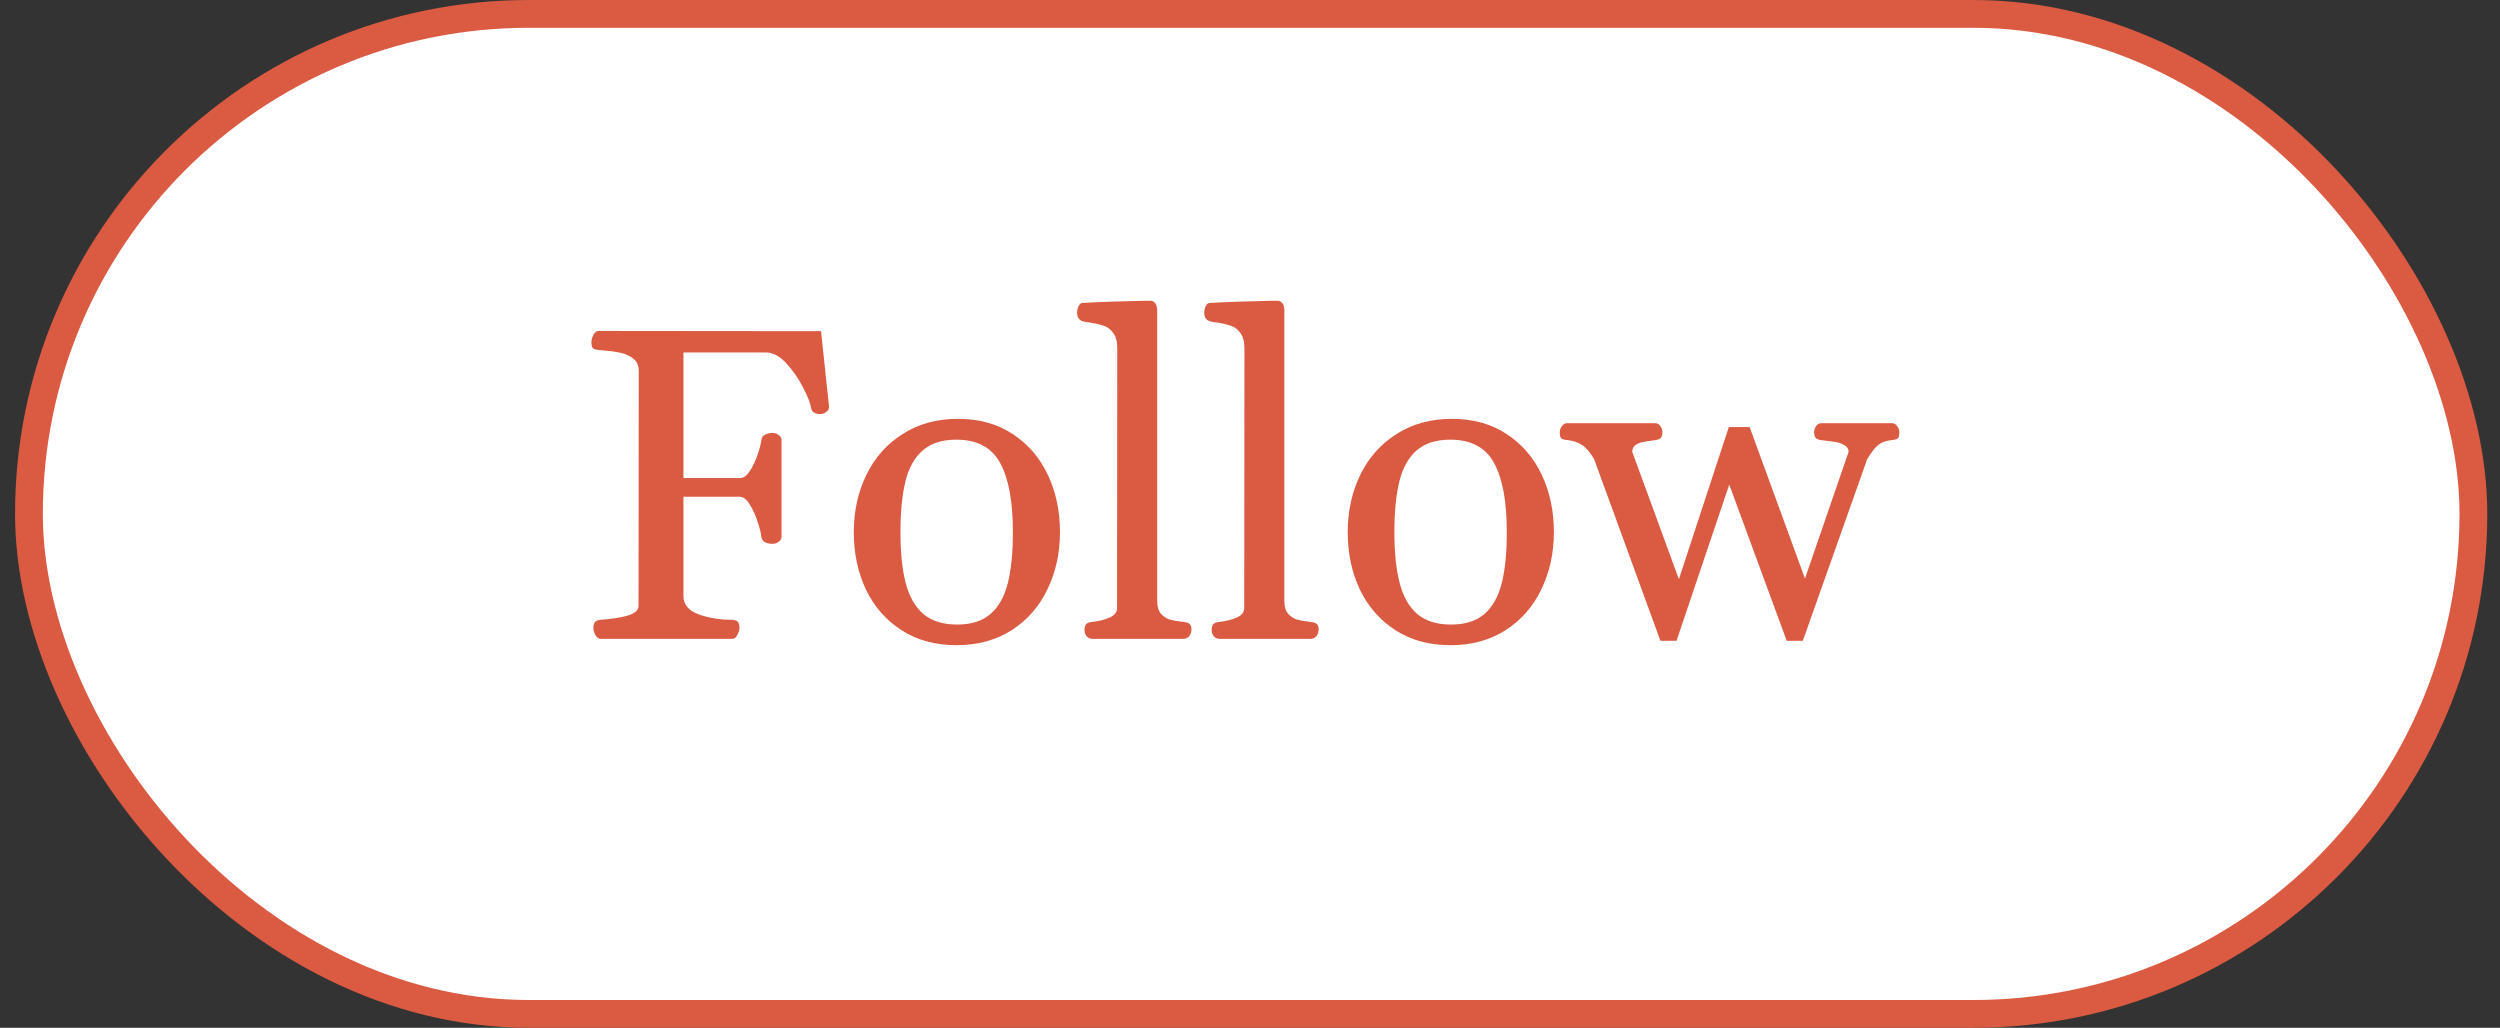 <svg width="90" height="37" viewBox="0 0 90 37" fill="none" xmlns="http://www.w3.org/2000/svg">
<rect x="0" y="0" width="90" height="37" fill="#333333" stroke="none"/>
<rect x="1.042" y="0.5" width="88" height="36" rx="18" fill="white"/>
<path d="M21.628 23C21.55 23 21.485 22.953 21.432 22.859C21.386 22.766 21.362 22.68 21.362 22.602C21.362 22.513 21.38 22.445 21.417 22.398C21.453 22.352 21.521 22.323 21.62 22.312C22 22.287 22.323 22.237 22.589 22.164C22.854 22.086 22.987 21.969 22.987 21.812L22.995 13.359C22.995 13.151 22.922 12.995 22.776 12.891C22.63 12.787 22.464 12.719 22.276 12.688C22.089 12.651 21.854 12.622 21.573 12.602C21.458 12.591 21.383 12.57 21.346 12.539C21.31 12.503 21.292 12.427 21.292 12.312C21.292 12.234 21.315 12.148 21.362 12.055C21.414 11.961 21.479 11.914 21.557 11.914L29.557 11.922L29.846 14.641C29.846 14.724 29.81 14.789 29.737 14.836C29.669 14.883 29.599 14.906 29.526 14.906C29.323 14.906 29.211 14.82 29.19 14.648C29.175 14.518 29.083 14.289 28.917 13.961C28.75 13.633 28.547 13.338 28.307 13.078C28.068 12.818 27.82 12.688 27.565 12.688H24.604V17.211H26.667C26.792 17.195 26.906 17.102 27.011 16.93C27.12 16.758 27.208 16.568 27.276 16.359C27.349 16.146 27.393 15.974 27.409 15.844C27.419 15.75 27.464 15.685 27.542 15.648C27.625 15.607 27.716 15.586 27.815 15.586C27.888 15.586 27.958 15.609 28.026 15.656C28.099 15.703 28.136 15.768 28.136 15.852V19.312C28.136 19.396 28.099 19.461 28.026 19.508C27.958 19.555 27.888 19.578 27.815 19.578C27.716 19.578 27.625 19.56 27.542 19.523C27.464 19.482 27.419 19.414 27.409 19.32C27.393 19.18 27.346 18.995 27.268 18.766C27.195 18.537 27.102 18.333 26.987 18.156C26.878 17.974 26.755 17.883 26.62 17.883H24.604V21.461C24.604 21.763 24.787 21.982 25.151 22.117C25.516 22.247 25.912 22.312 26.339 22.312C26.432 22.312 26.503 22.333 26.55 22.375C26.596 22.417 26.62 22.492 26.62 22.602C26.62 22.68 26.594 22.766 26.542 22.859C26.495 22.953 26.432 23 26.354 23H21.628Z" fill="#DB5A42"/>
<path d="M30.737 19.156C30.737 18.401 30.888 17.713 31.19 17.094C31.492 16.474 31.927 15.984 32.495 15.625C33.063 15.26 33.727 15.078 34.487 15.078C35.248 15.078 35.904 15.26 36.456 15.625C37.008 15.984 37.43 16.474 37.721 17.094C38.013 17.708 38.159 18.396 38.159 19.156C38.159 19.912 38.008 20.599 37.706 21.219C37.409 21.838 36.979 22.328 36.417 22.688C35.854 23.047 35.193 23.227 34.432 23.227C33.672 23.227 33.013 23.047 32.456 22.688C31.898 22.328 31.471 21.841 31.175 21.227C30.883 20.607 30.737 19.917 30.737 19.156ZM32.417 19.156C32.417 19.891 32.479 20.5 32.604 20.984C32.729 21.469 32.94 21.841 33.237 22.102C33.539 22.357 33.945 22.484 34.456 22.484C34.966 22.484 35.367 22.357 35.659 22.102C35.956 21.841 36.164 21.469 36.284 20.984C36.404 20.5 36.464 19.891 36.464 19.156C36.464 18.047 36.31 17.216 36.003 16.664C35.701 16.107 35.175 15.828 34.425 15.828C33.914 15.828 33.511 15.958 33.214 16.219C32.922 16.474 32.716 16.844 32.596 17.328C32.477 17.812 32.417 18.422 32.417 19.156Z" fill="#DB5A42"/>
<path d="M39.331 23C39.248 23 39.177 22.969 39.12 22.906C39.068 22.844 39.042 22.768 39.042 22.68C39.042 22.591 39.06 22.523 39.096 22.477C39.133 22.43 39.201 22.401 39.3 22.391C39.55 22.365 39.763 22.312 39.94 22.234C40.123 22.156 40.214 22.042 40.214 21.891L40.221 12.539C40.221 12.294 40.172 12.109 40.073 11.984C39.979 11.854 39.865 11.768 39.729 11.727C39.599 11.68 39.432 11.641 39.229 11.609C39.203 11.604 39.161 11.599 39.104 11.594C39.047 11.583 39 11.573 38.964 11.562C38.901 11.537 38.854 11.5 38.823 11.453C38.792 11.406 38.776 11.338 38.776 11.25C38.776 11.177 38.792 11.104 38.823 11.031C38.859 10.953 38.906 10.912 38.964 10.906C39.604 10.87 40.357 10.844 41.221 10.828H41.425C41.477 10.828 41.526 10.852 41.573 10.898C41.62 10.945 41.648 11.026 41.659 11.141V21.633C41.659 21.841 41.706 21.997 41.8 22.102C41.898 22.206 42.011 22.276 42.136 22.312C42.266 22.344 42.425 22.37 42.612 22.391C42.721 22.401 42.794 22.427 42.831 22.469C42.873 22.505 42.893 22.568 42.893 22.656C42.893 22.755 42.865 22.838 42.807 22.906C42.755 22.969 42.682 23 42.589 23H39.331Z" fill="#DB5A42"/>
<path d="M43.909 23C43.826 23 43.755 22.969 43.698 22.906C43.646 22.844 43.62 22.768 43.62 22.68C43.62 22.591 43.638 22.523 43.675 22.477C43.711 22.43 43.779 22.401 43.878 22.391C44.128 22.365 44.341 22.312 44.518 22.234C44.701 22.156 44.792 22.042 44.792 21.891L44.8 12.539C44.8 12.294 44.75 12.109 44.651 11.984C44.557 11.854 44.443 11.768 44.307 11.727C44.177 11.68 44.011 11.641 43.807 11.609C43.781 11.604 43.74 11.599 43.682 11.594C43.625 11.583 43.578 11.573 43.542 11.562C43.479 11.537 43.432 11.5 43.401 11.453C43.37 11.406 43.354 11.338 43.354 11.25C43.354 11.177 43.37 11.104 43.401 11.031C43.438 10.953 43.484 10.912 43.542 10.906C44.182 10.87 44.935 10.844 45.8 10.828H46.003C46.055 10.828 46.104 10.852 46.151 10.898C46.198 10.945 46.227 11.026 46.237 11.141V21.633C46.237 21.841 46.284 21.997 46.378 22.102C46.477 22.206 46.589 22.276 46.714 22.312C46.844 22.344 47.003 22.37 47.19 22.391C47.3 22.401 47.373 22.427 47.409 22.469C47.451 22.505 47.471 22.568 47.471 22.656C47.471 22.755 47.443 22.838 47.386 22.906C47.333 22.969 47.261 23 47.167 23H43.909Z" fill="#DB5A42"/>
<path d="M48.518 19.156C48.518 18.401 48.669 17.713 48.971 17.094C49.273 16.474 49.708 15.984 50.276 15.625C50.844 15.26 51.508 15.078 52.268 15.078C53.029 15.078 53.685 15.26 54.237 15.625C54.789 15.984 55.211 16.474 55.503 17.094C55.794 17.708 55.94 18.396 55.94 19.156C55.94 19.912 55.789 20.599 55.487 21.219C55.19 21.838 54.761 22.328 54.198 22.688C53.636 23.047 52.974 23.227 52.214 23.227C51.453 23.227 50.794 23.047 50.237 22.688C49.68 22.328 49.253 21.841 48.956 21.227C48.664 20.607 48.518 19.917 48.518 19.156ZM50.198 19.156C50.198 19.891 50.261 20.5 50.386 20.984C50.511 21.469 50.721 21.841 51.018 22.102C51.32 22.357 51.727 22.484 52.237 22.484C52.748 22.484 53.148 22.357 53.44 22.102C53.737 21.841 53.945 21.469 54.065 20.984C54.185 20.5 54.245 19.891 54.245 19.156C54.245 18.047 54.091 17.216 53.784 16.664C53.482 16.107 52.956 15.828 52.206 15.828C51.695 15.828 51.292 15.958 50.995 16.219C50.703 16.474 50.498 16.844 50.378 17.328C50.258 17.812 50.198 18.422 50.198 19.156Z" fill="#DB5A42"/>
<path d="M57.386 16.523C57.24 16.279 57.094 16.109 56.948 16.016C56.807 15.922 56.636 15.865 56.432 15.844C56.318 15.833 56.242 15.812 56.206 15.781C56.169 15.745 56.151 15.669 56.151 15.555C56.151 15.487 56.177 15.417 56.229 15.344C56.276 15.271 56.339 15.234 56.417 15.234H59.581C59.664 15.234 59.729 15.271 59.776 15.344C59.823 15.412 59.846 15.482 59.846 15.555C59.846 15.643 59.828 15.711 59.792 15.758C59.755 15.805 59.688 15.833 59.589 15.844C59.391 15.87 59.242 15.893 59.143 15.914C59.044 15.93 58.956 15.966 58.878 16.023C58.8 16.081 58.761 16.162 58.761 16.266L60.44 20.852L62.237 15.375H62.987L64.979 20.828L66.55 16.266C66.55 16.162 66.498 16.081 66.393 16.023C66.294 15.966 66.195 15.93 66.096 15.914C65.998 15.898 65.82 15.875 65.565 15.844C65.466 15.833 65.398 15.805 65.362 15.758C65.326 15.711 65.307 15.643 65.307 15.555C65.307 15.482 65.331 15.412 65.378 15.344C65.425 15.271 65.49 15.234 65.573 15.234H68.112C68.19 15.234 68.253 15.271 68.3 15.344C68.352 15.417 68.378 15.487 68.378 15.555C68.378 15.669 68.359 15.745 68.323 15.781C68.287 15.812 68.211 15.833 68.096 15.844C67.904 15.865 67.748 15.919 67.628 16.008C67.513 16.096 67.378 16.268 67.221 16.523L64.901 23.07H64.323L62.253 17.445L60.354 23.07H59.776L57.386 16.523Z" fill="#DB5A42"/>
<rect x="1.042" y="0.5" width="88" height="36" rx="18" stroke="#DB5A42"/>
</svg>
